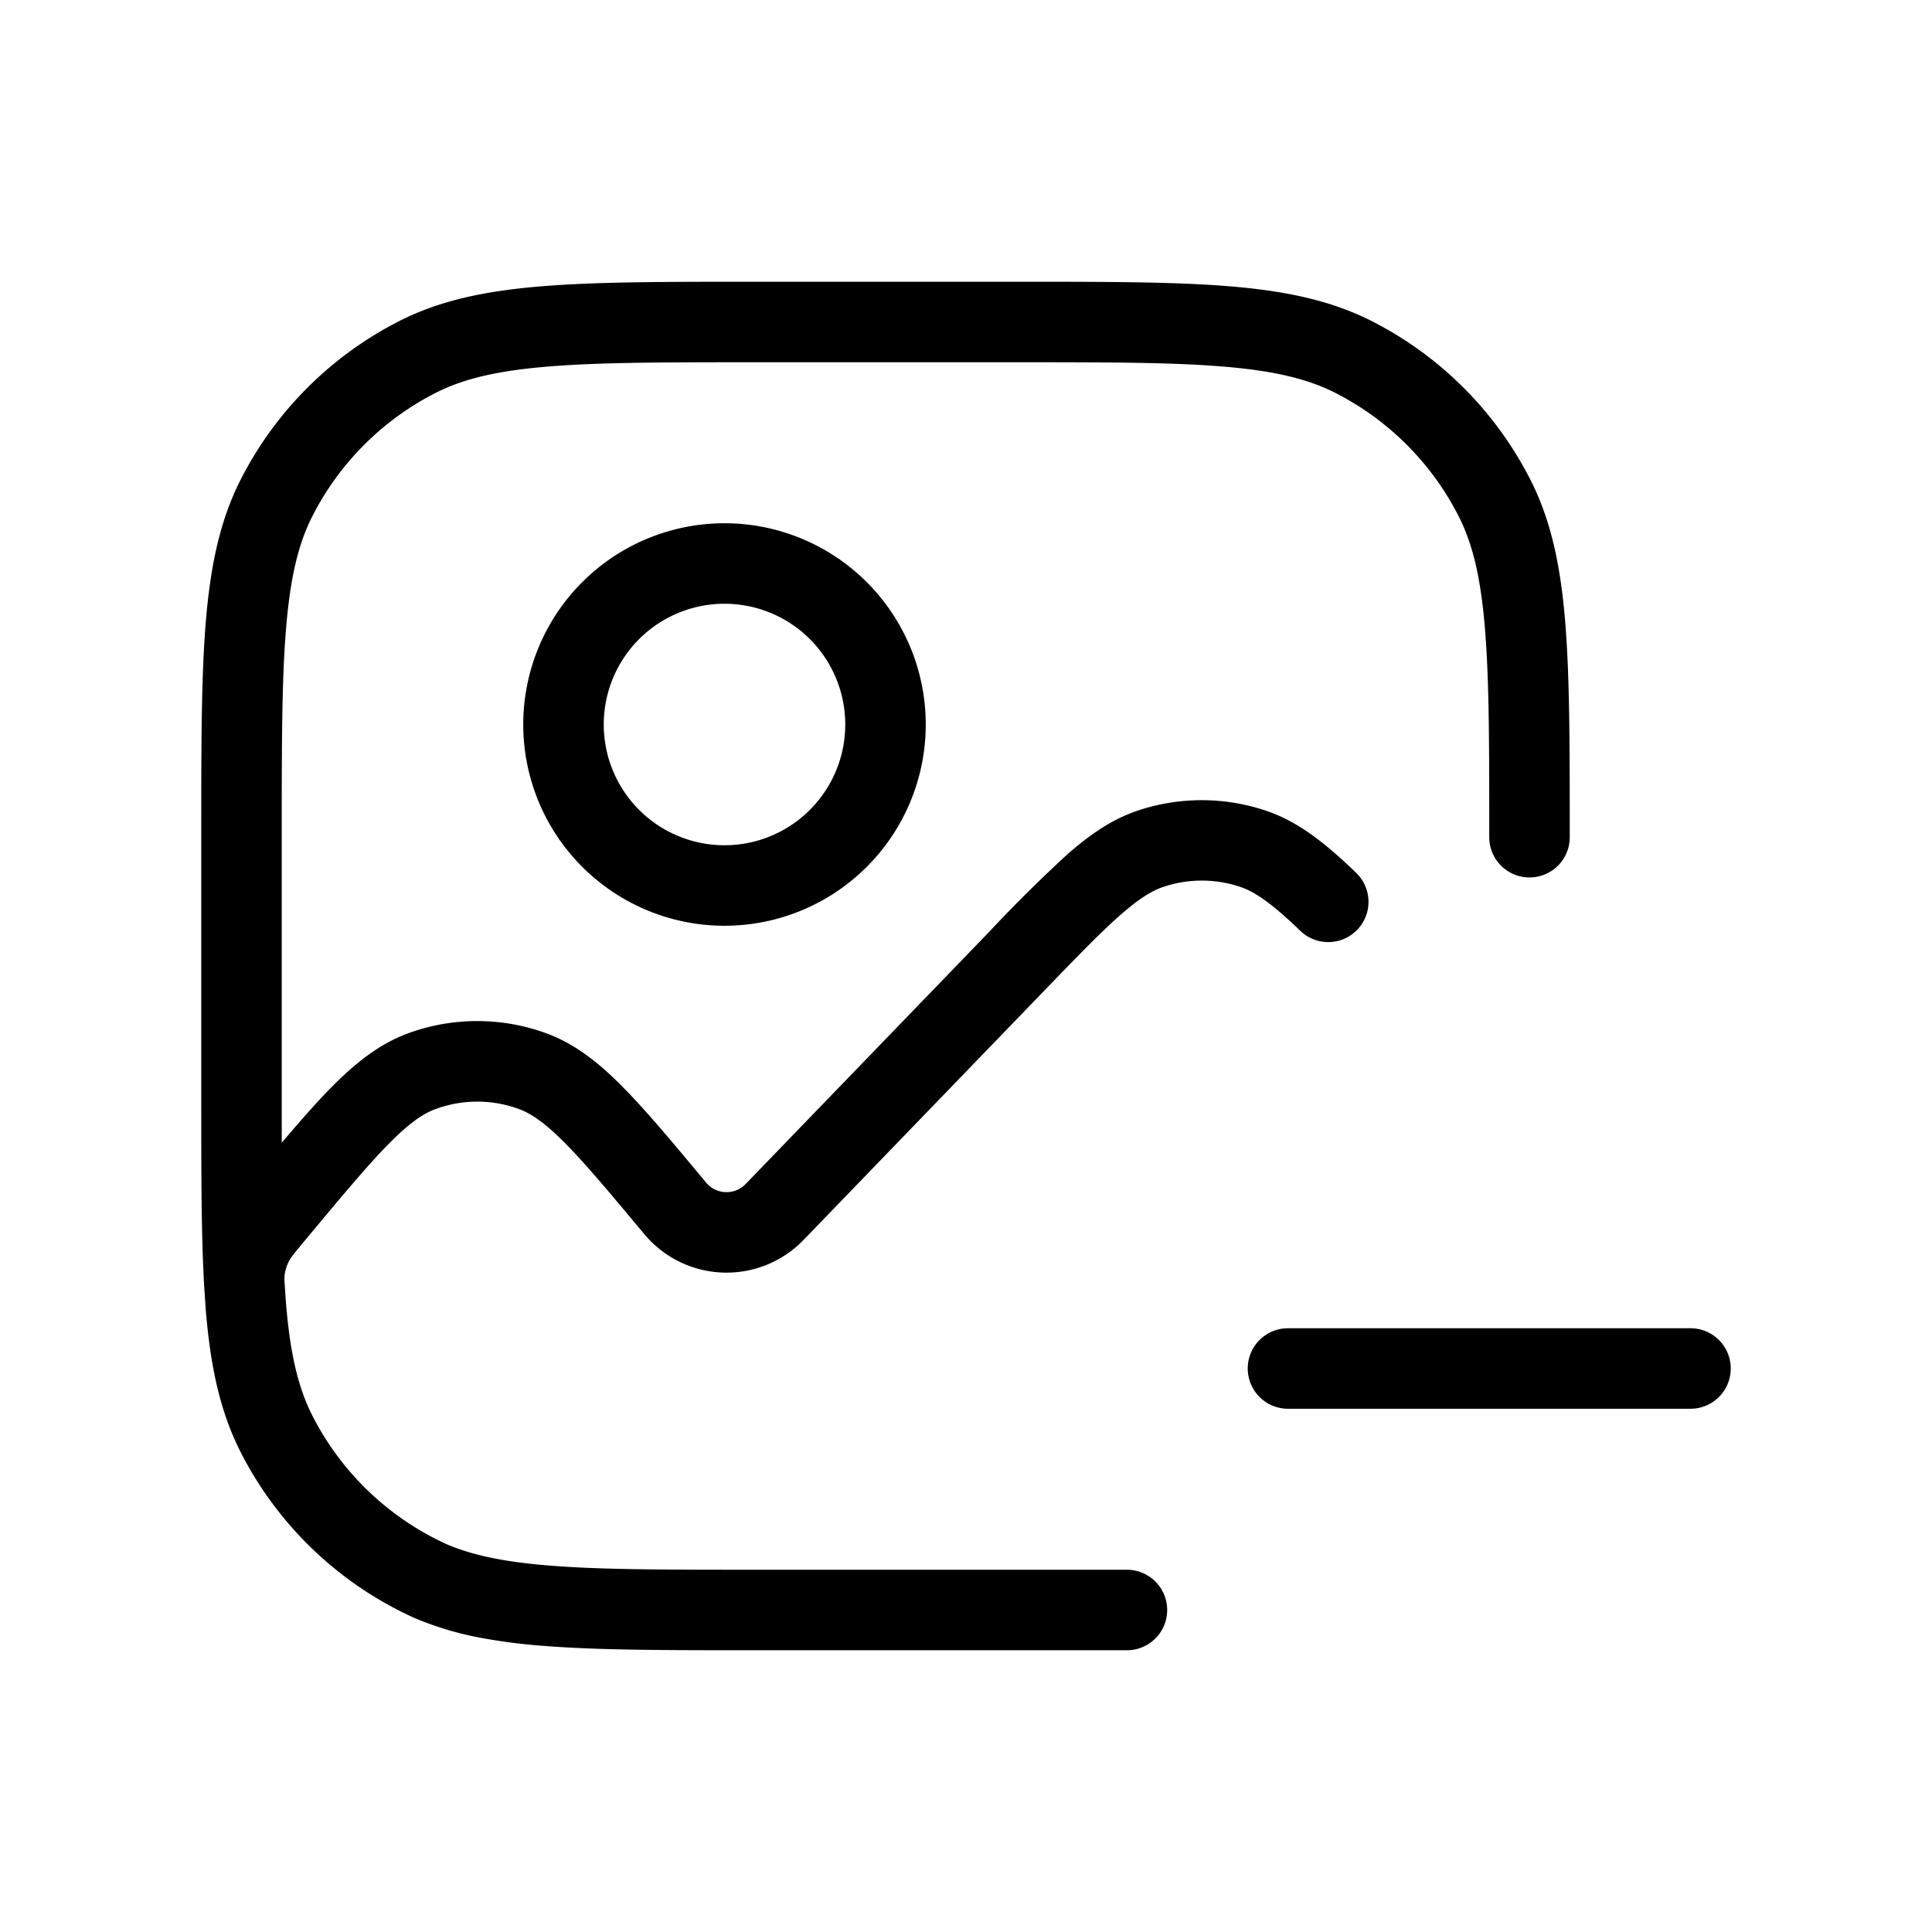 <svg xmlns="http://www.w3.org/2000/svg" width="3em" height="3em" viewBox="0 0 24 24"><path fill="currentColor" d="M15.5 17a.5.5 0 0 1 .5-.5h5a.5.5 0 0 1 0 1h-5a.5.5 0 0 1-.5-.5"/><path fill="currentColor" d="M9.377 3.5h3.246c1.1 0 1.958 0 2.645.056c.698.057 1.265.175 1.775.434a4.5 4.5 0 0 1 1.967 1.967c.26.51.377 1.077.434 1.775c.056.687.056 1.544.056 2.645v.023a.5.5 0 0 1-1 0c0-1.128 0-1.945-.053-2.586c-.052-.637-.152-1.057-.328-1.403a3.5 3.5 0 0 0-1.53-1.53c-.346-.176-.766-.276-1.402-.328C14.545 4.5 13.728 4.5 12.6 4.5H9.4c-1.128 0-1.945 0-2.586.053c-.637.052-1.057.152-1.403.328a3.5 3.5 0 0 0-1.53 1.53c-.176.346-.276.766-.328 1.403C3.5 8.455 3.5 9.272 3.5 10.4v3.795c.234-.275.44-.51.628-.7c.297-.298.59-.53.942-.659a2.5 2.5 0 0 1 1.717 0c.352.13.646.36.942.66c.29.291.618.685 1.027 1.176l.015.018a.33.33 0 0 0 .492.018l3.019-3.126a18 18 0 0 1 .976-.968c.283-.248.558-.439.881-.546a2.5 2.5 0 0 1 1.579 0c.411.136.751.411 1.129.775a.5.5 0 1 1-.694.72c-.36-.346-.564-.485-.75-.547a1.5 1.5 0 0 0-.948 0c-.143.048-.301.143-.537.35c-.24.21-.524.504-.932.926l-3.003 3.11a1.33 1.33 0 0 1-1.98-.072c-.428-.513-.729-.873-.984-1.13c-.252-.254-.423-.369-.575-.424a1.5 1.5 0 0 0-1.03 0c-.153.055-.324.17-.576.424c-.255.257-.556.617-.984 1.13l-.062.075c-.159.19-.187.229-.207.27a.6.6 0 0 0-.047.145a.5.5 0 0 0-.002.123l.008.122l.004.06c.05.67.152 1.107.334 1.464a3.5 3.5 0 0 0 1.667 1.594q.135.058.29.103c.264.077.577.129.975.161c.641.053 1.458.053 2.586.053H14a.5.5 0 0 1 .195.04a.5.5 0 0 1-.195.96H9.377c-1.1 0-1.957 0-2.645-.056a7 7 0 0 1-.684-.085a4 4 0 0 1-.897-.259a4.5 4.5 0 0 1-2.16-2.058c-.26-.51-.378-1.076-.435-1.774l-.02-.293C2.5 15.34 2.5 14.572 2.5 13.623v-3.246c0-1.1 0-1.958.056-2.645c.057-.698.175-1.265.434-1.775A4.5 4.5 0 0 1 4.957 3.99c.51-.26 1.077-.377 1.775-.434C7.42 3.5 8.276 3.5 9.377 3.5"/><path fill="currentColor" d="M9 6.5a2.5 2.5 0 1 0 0 5a2.5 2.5 0 0 0 0-5M7.5 9a1.5 1.5 0 1 1 3 0a1.5 1.5 0 0 1-3 0"/></svg>